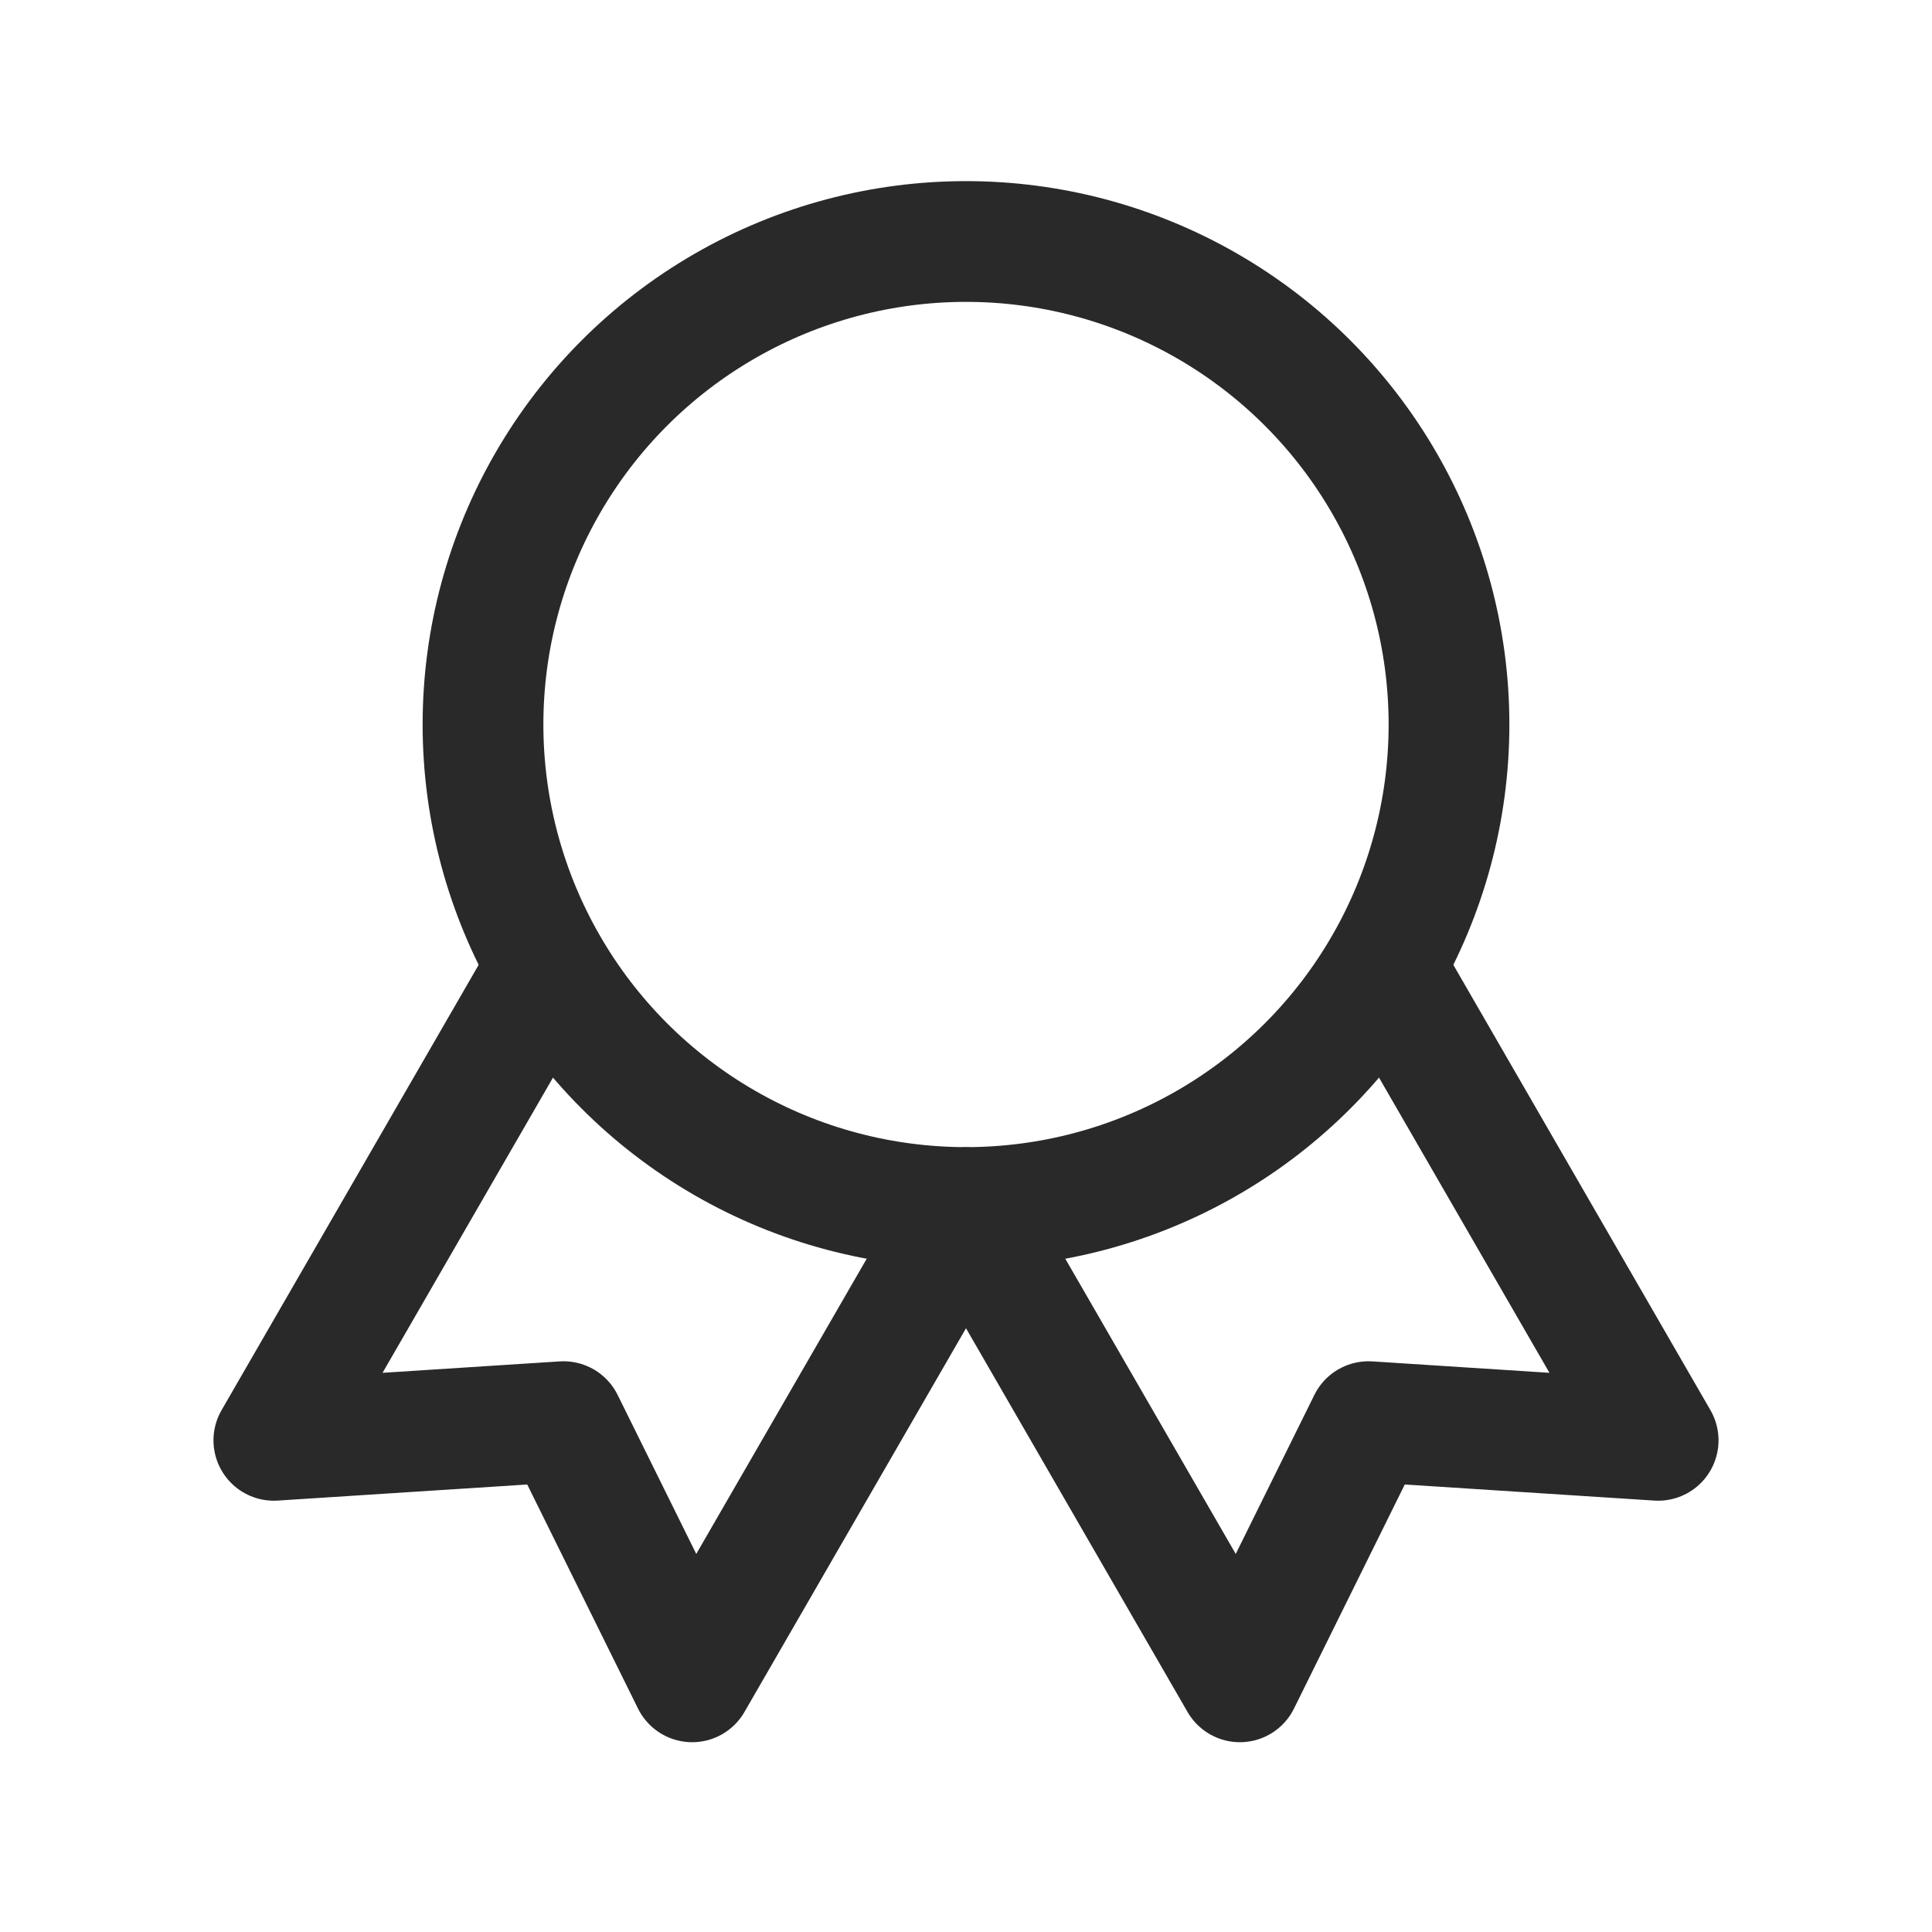 <svg xmlns="http://www.w3.org/2000/svg" width="44" height="44" fill="none" stroke="#292929" stroke-linecap="round" stroke-linejoin="round" stroke-width="1.5" class="icon icon-tabler icon-tabler-award" viewBox="0 0 24 24"><path fill="none" stroke="none" d="M0 0h24v24H0z"/><circle cx="12" cy="9" r="6"/><polyline points="9 14.2 9 21 12 19 15 21 15 14.2" transform="rotate(-30 12 9)"/><polyline points="9 14.2 9 21 12 19 15 21 15 14.2" transform="rotate(30 12 9)"/></svg>